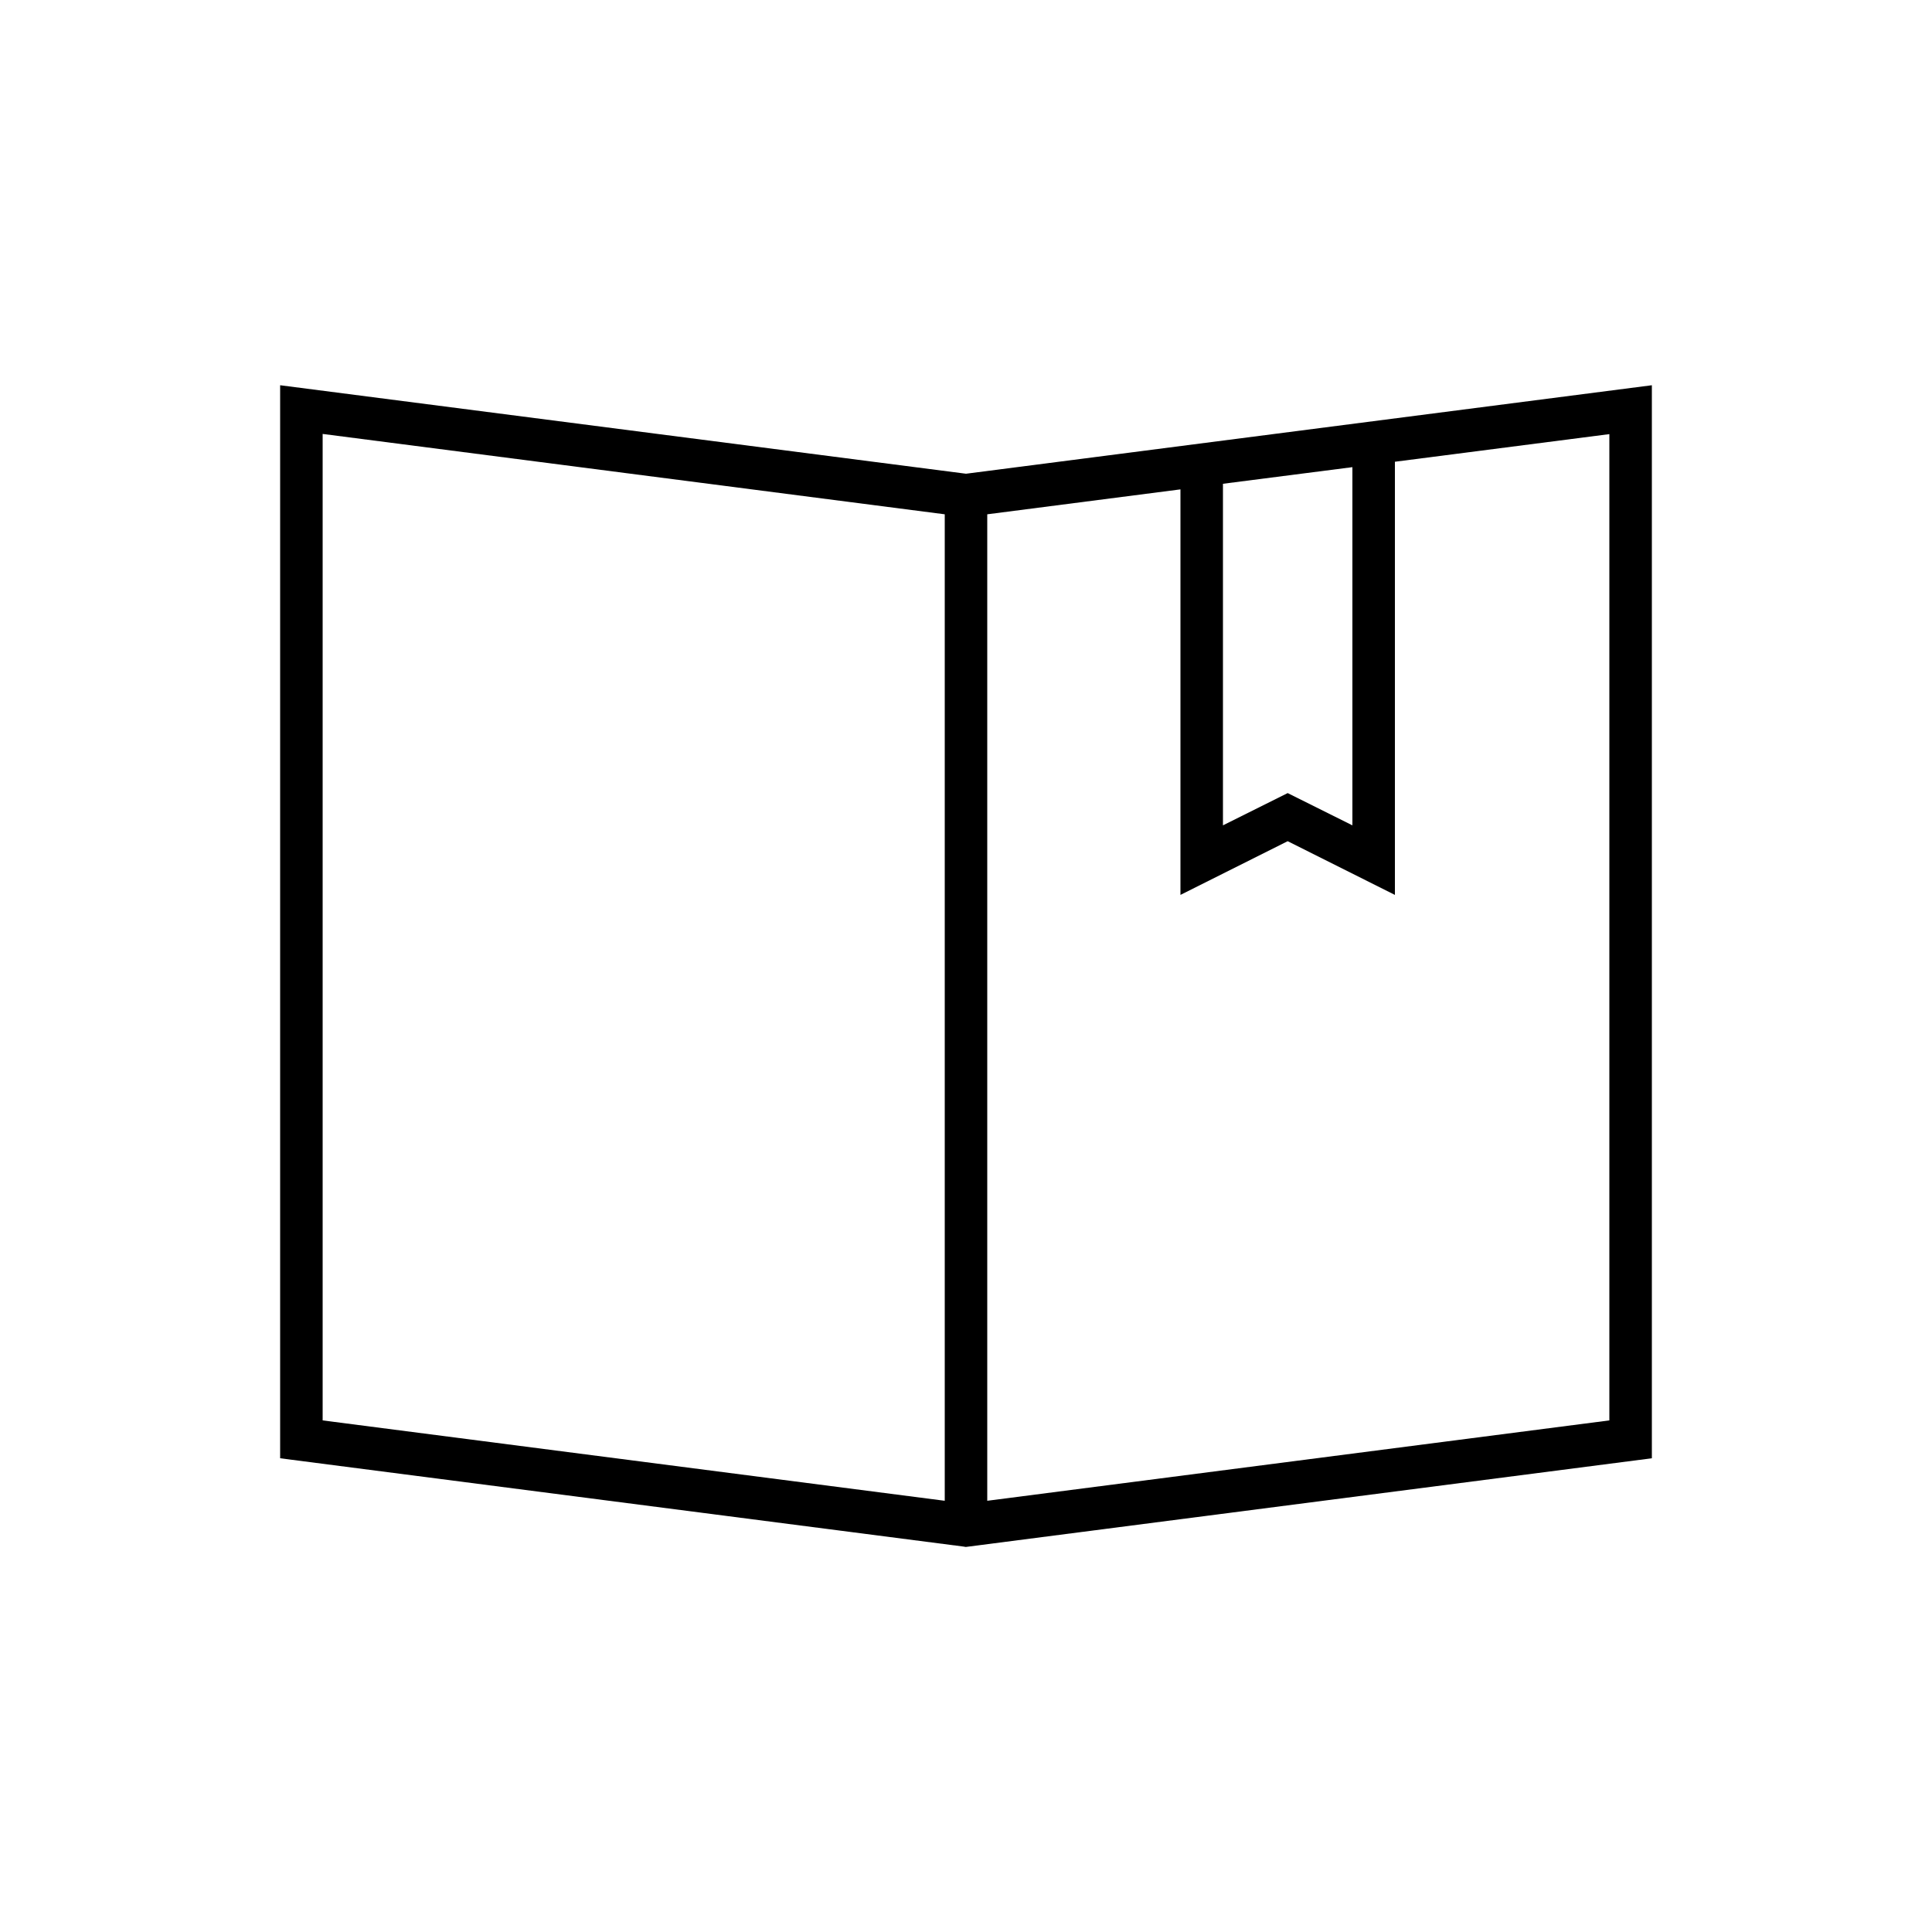 <?xml version="1.0" encoding="utf-8"?>
<!-- Generator: Adobe Illustrator 18.1.1, SVG Export Plug-In . SVG Version: 6.00 Build 0)  -->
<svg version="1.1" id="图层_1" xmlns="http://www.w3.org/2000/svg" xmlns:xlink="http://www.w3.org/1999/xlink" x="0px" y="0px"
	 viewBox="0 0 1000 1000" enable-background="new 0 0 1000 1000" xml:space="preserve">
<path d="M500,245.2l-355-45.8v555.4l353.7,45.7l1.2,0.2L855,754.8V199.4L500,245.2z M633,250.4l67-8.6v185.4l-33.5-16.7L633,427.2
	V250.4z M167,224.6l322,41.6v510.6l-322-41.6V224.6z M833,735.2l-322,41.6V266.2l100-12.9v209.9l55.5-27.8l55.5,27.8V239l111-14.3
	V735.2z"/>
</svg>
